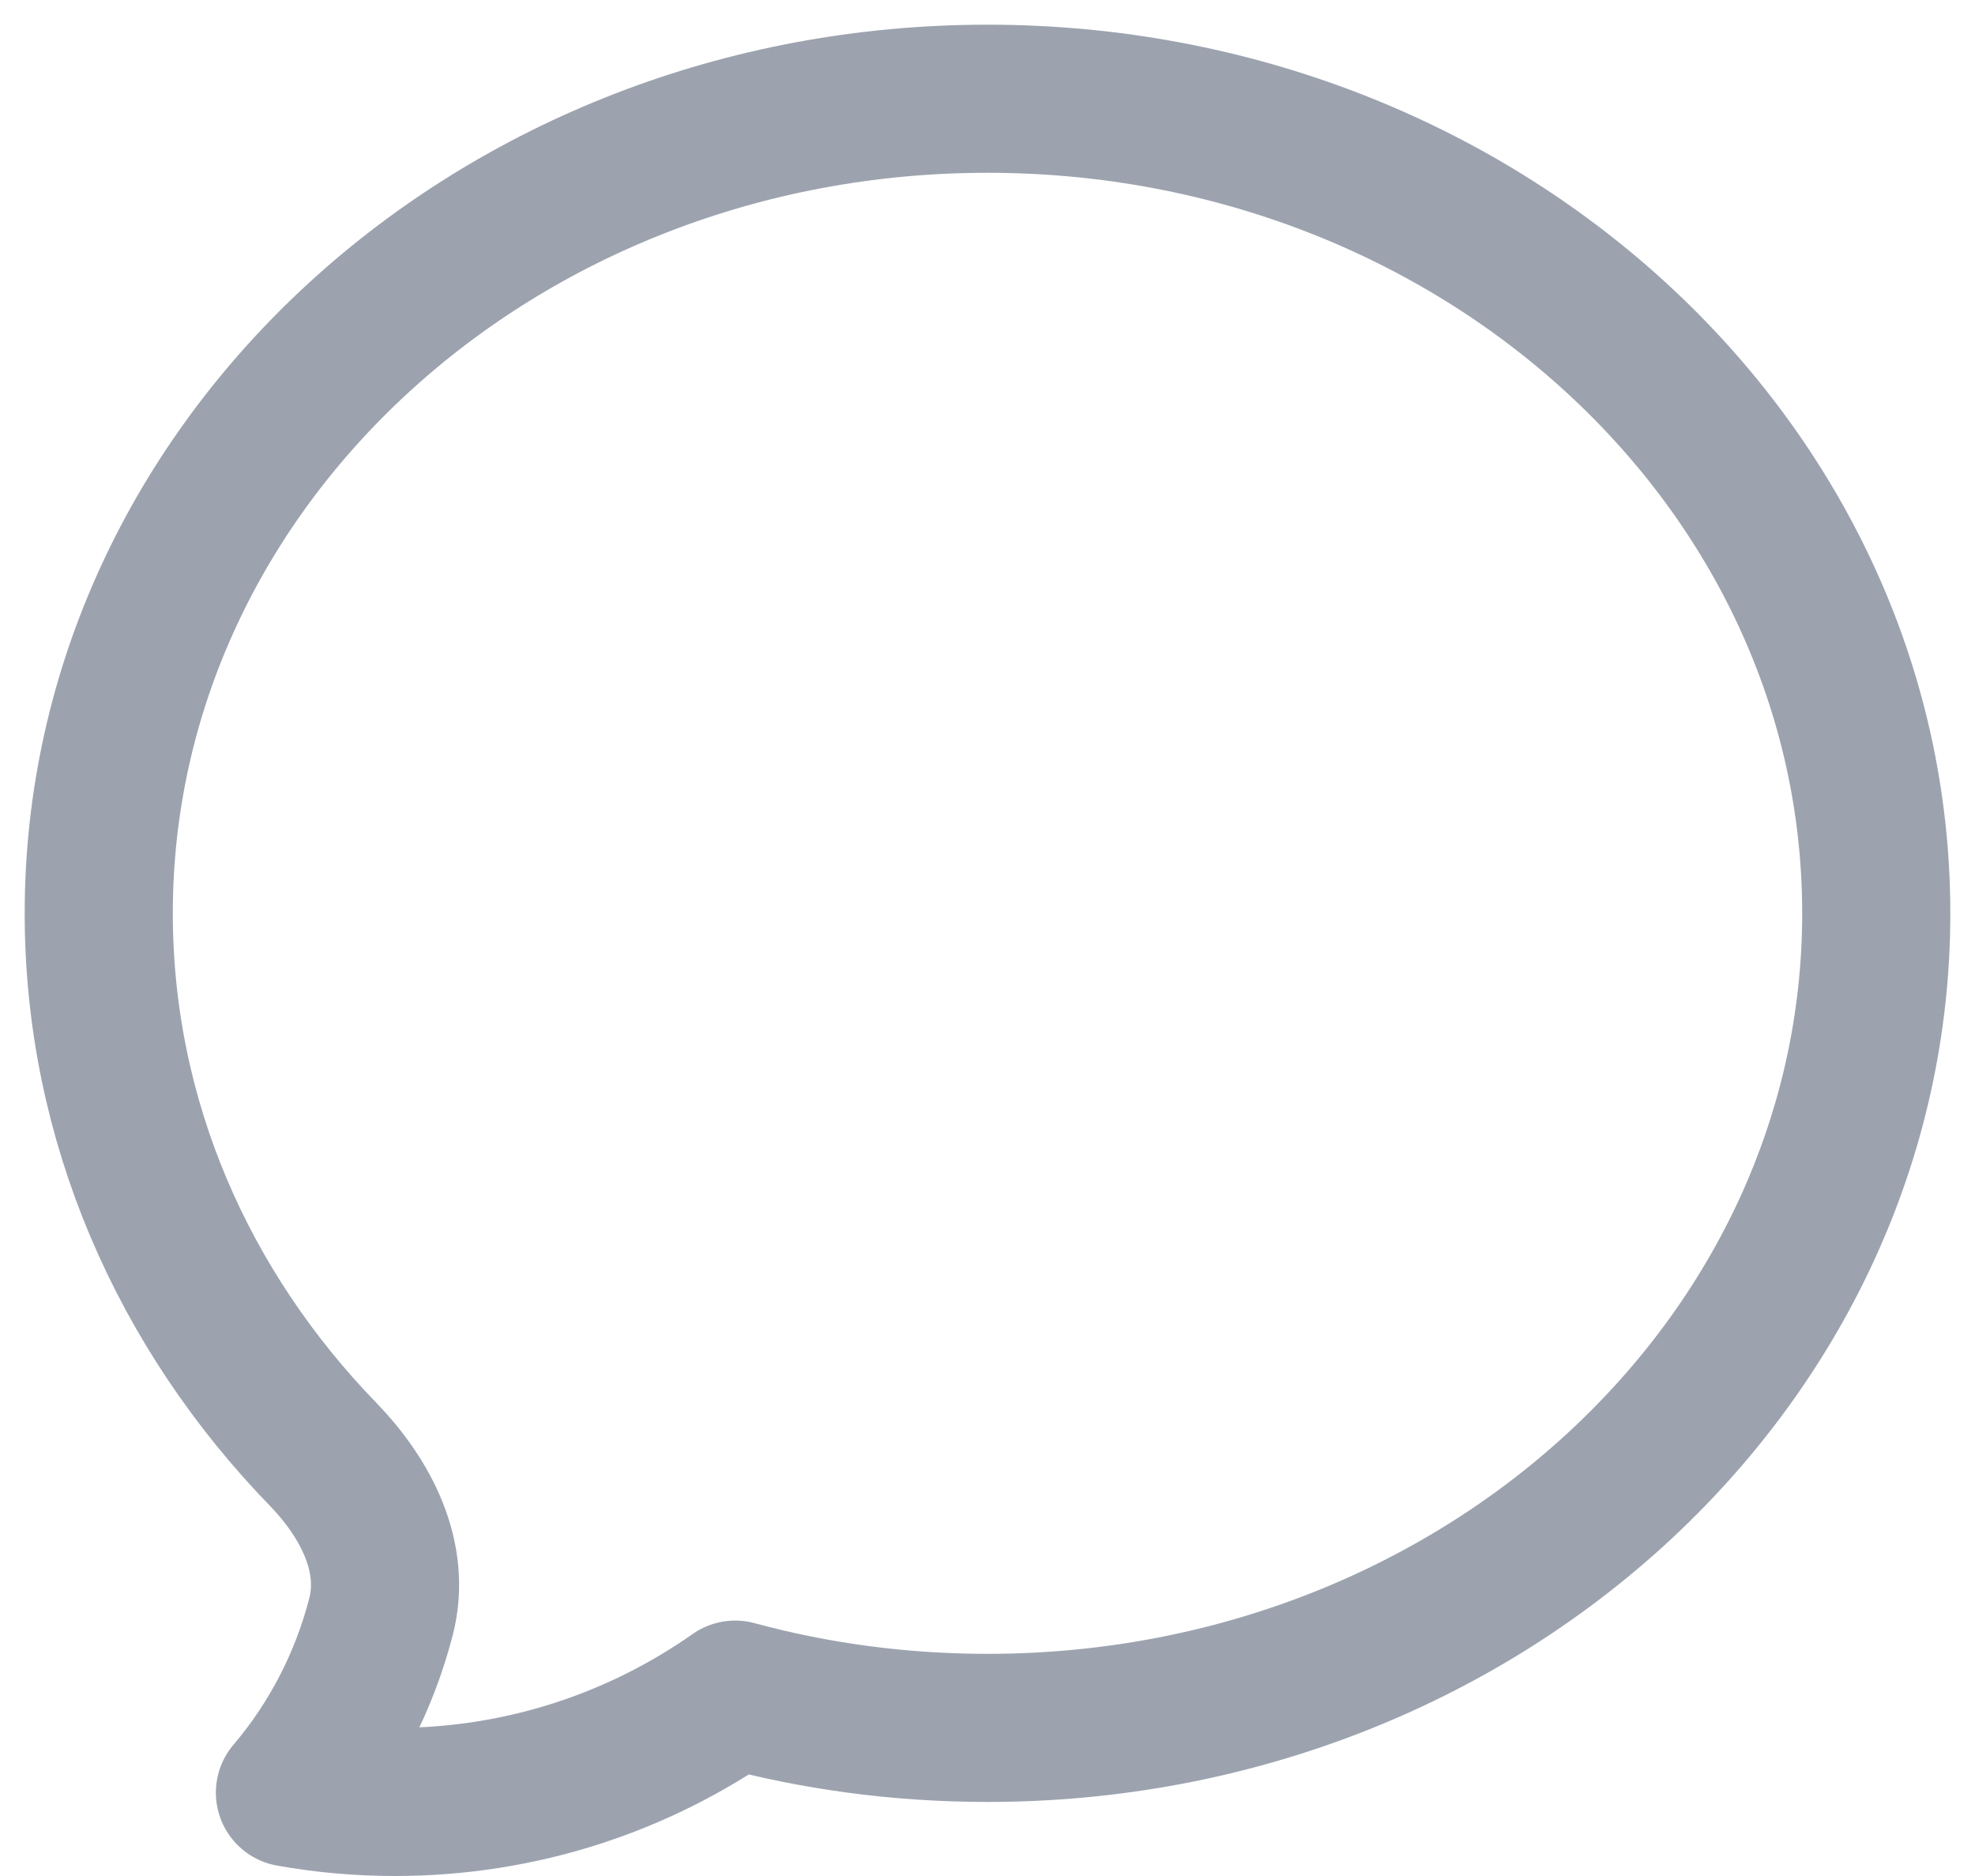 <svg width="20" height="19" viewBox="0 0 20 19" fill="none" xmlns="http://www.w3.org/2000/svg">
<path d="M10 17.5C14.97 17.5 19 13.806 19 9.25C19 4.694 14.97 1 10 1C5.03 1 1 4.694 1 9.25C1 11.354 1.859 13.273 3.273 14.73C3.705 15.177 4.013 15.77 3.859 16.371C3.69 17.028 3.375 17.639 2.936 18.156C3.287 18.219 3.643 18.25 4 18.25C5.282 18.25 6.47 17.848 7.445 17.163C8.255 17.383 9.113 17.5 10 17.5Z" stroke="#9CA3AF" stroke-width="1.5" stroke-linecap="round" stroke-linejoin="round"/>
</svg>
